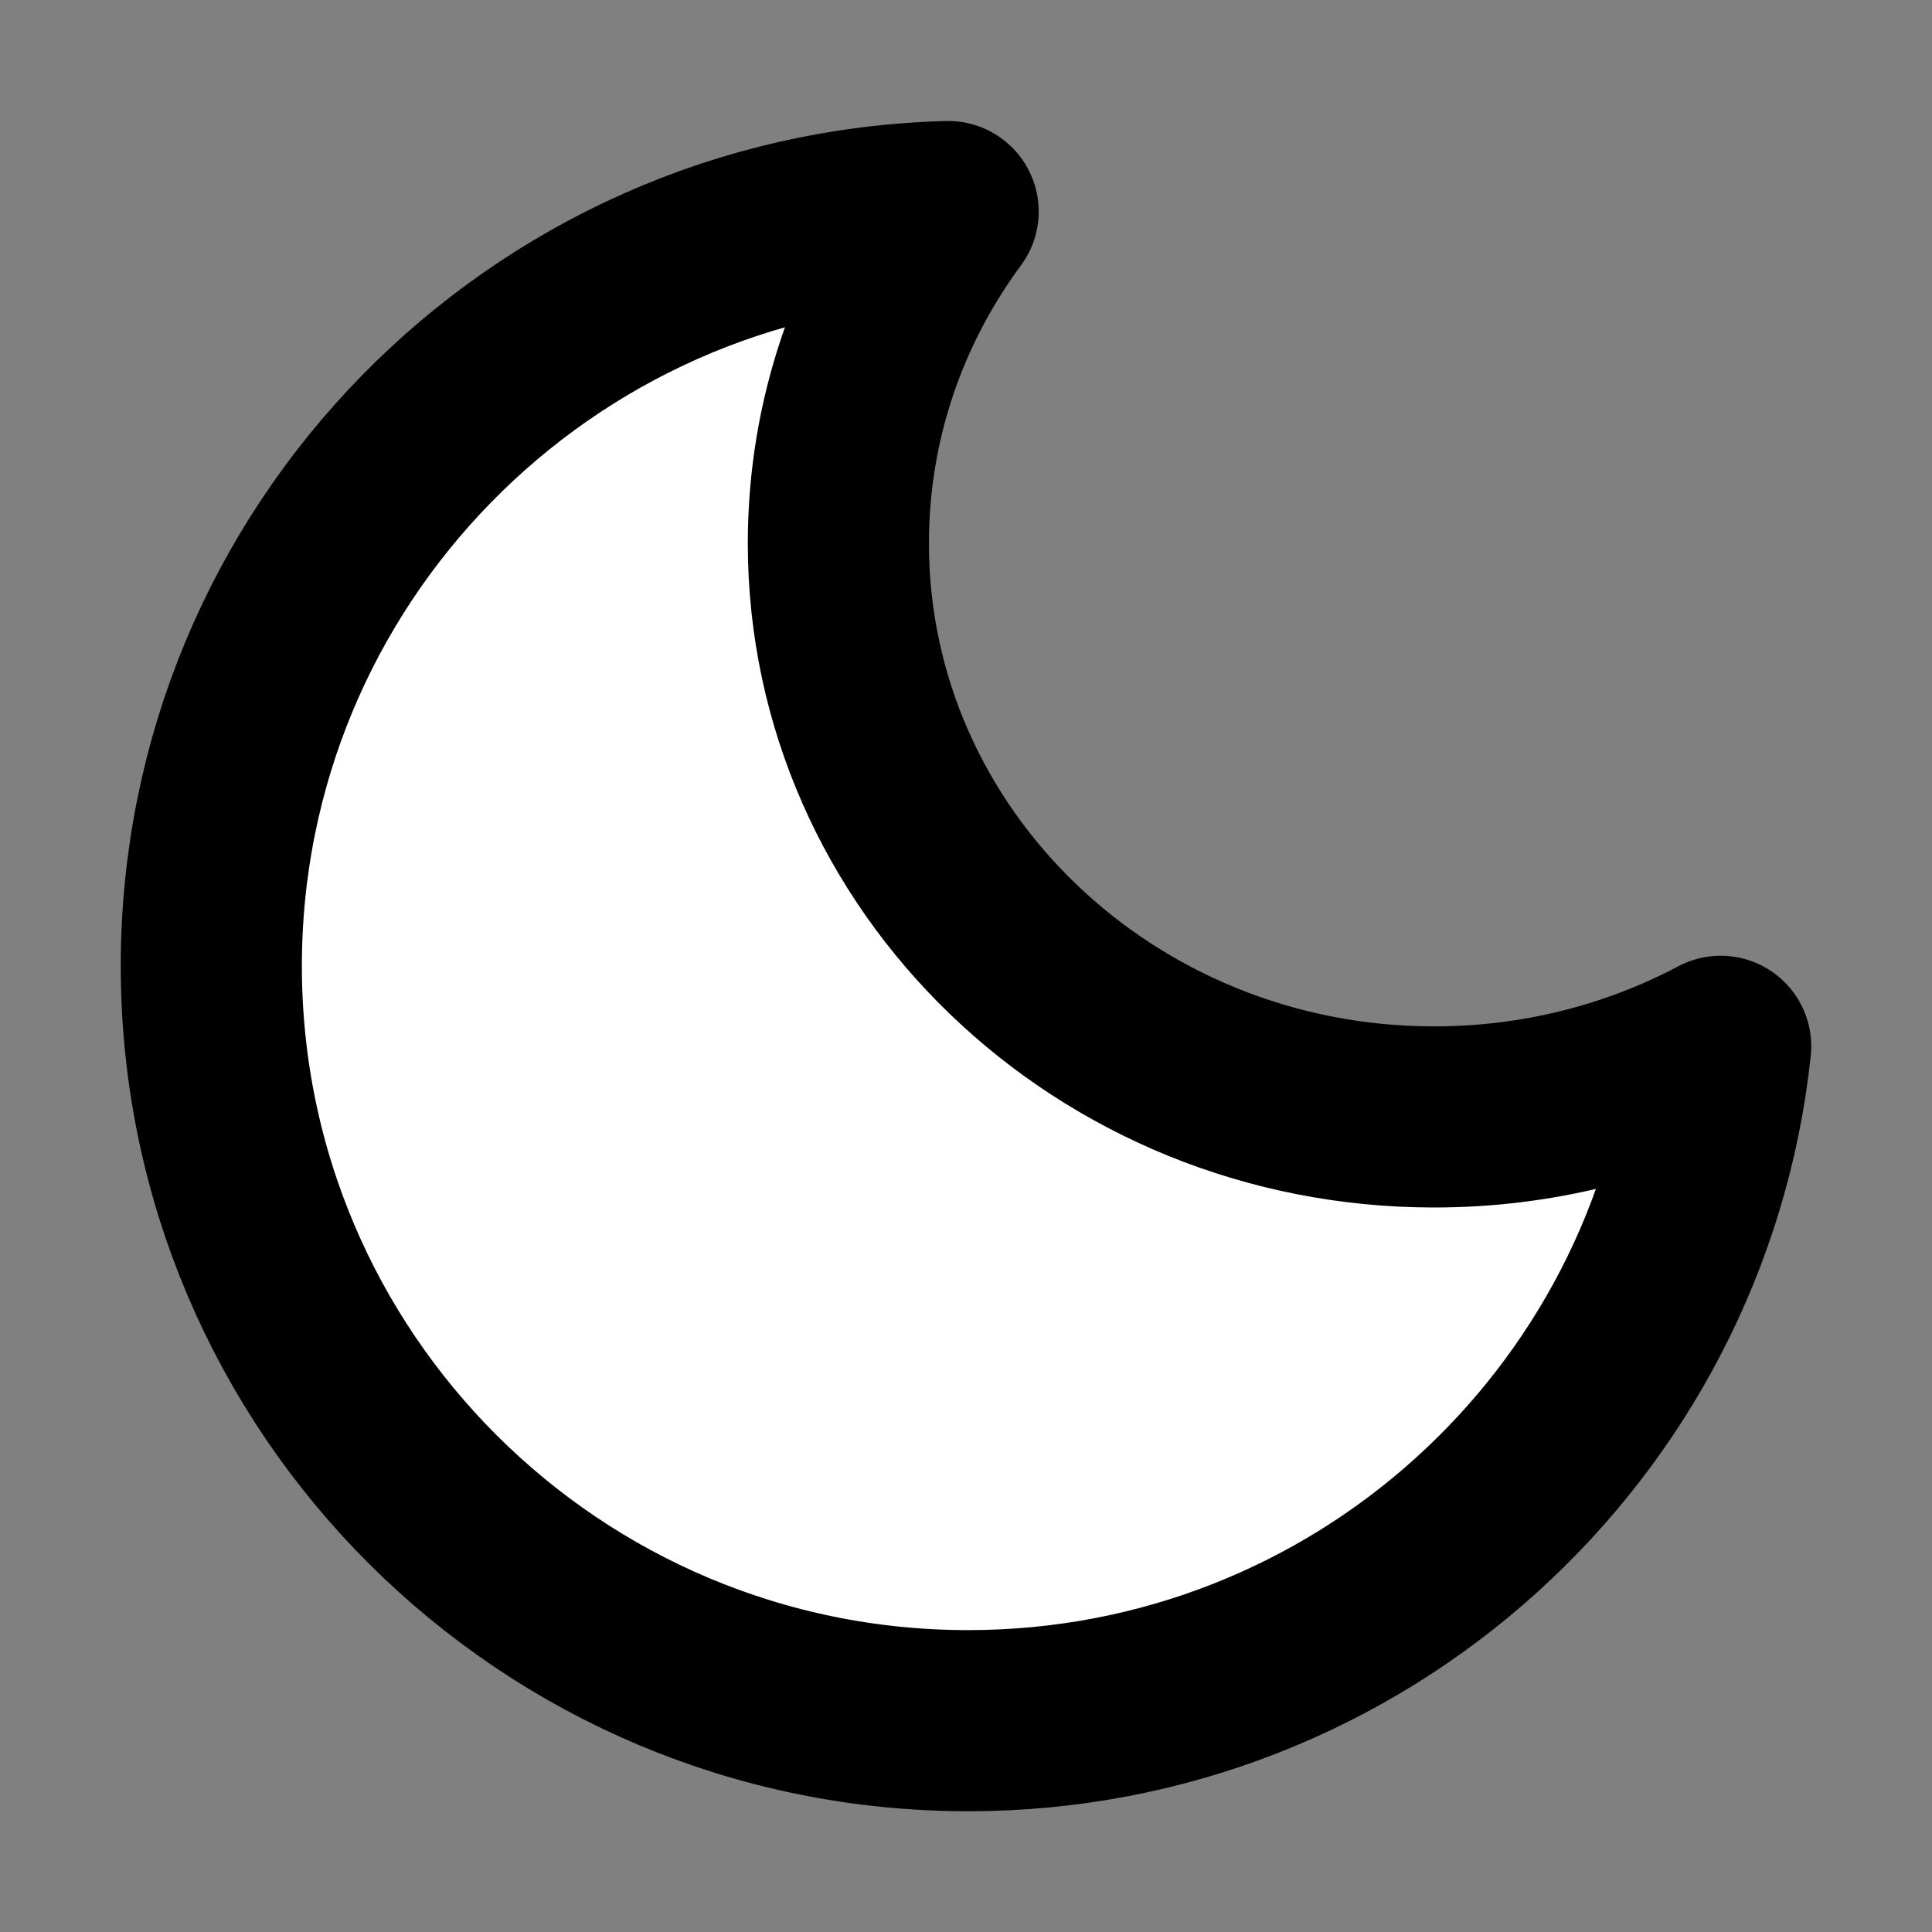 <svg width="32" height="32" viewBox="0 0 16 16" fill="white" xmlns="http://www.w3.org/2000/svg">
<rect x="0" y="0" width="16" height="16" fill="#808080" stroke="none"/>
<path d="M14.25 8.665C13.546 9.038 12.737 9.25 11.876 9.25C9.152 9.25 6.943 7.123 6.943 4.5C6.943 3.476 7.279 2.528 7.852 1.752C4.467 1.84 1.75 4.604 1.75 8C1.75 11.452 4.556 14.25 8.018 14.25C11.254 14.25 13.917 11.804 14.25 8.665Z" stroke="black" stroke-width="1.5" stroke-linecap="round" stroke-linejoin="round"/>
</svg>
